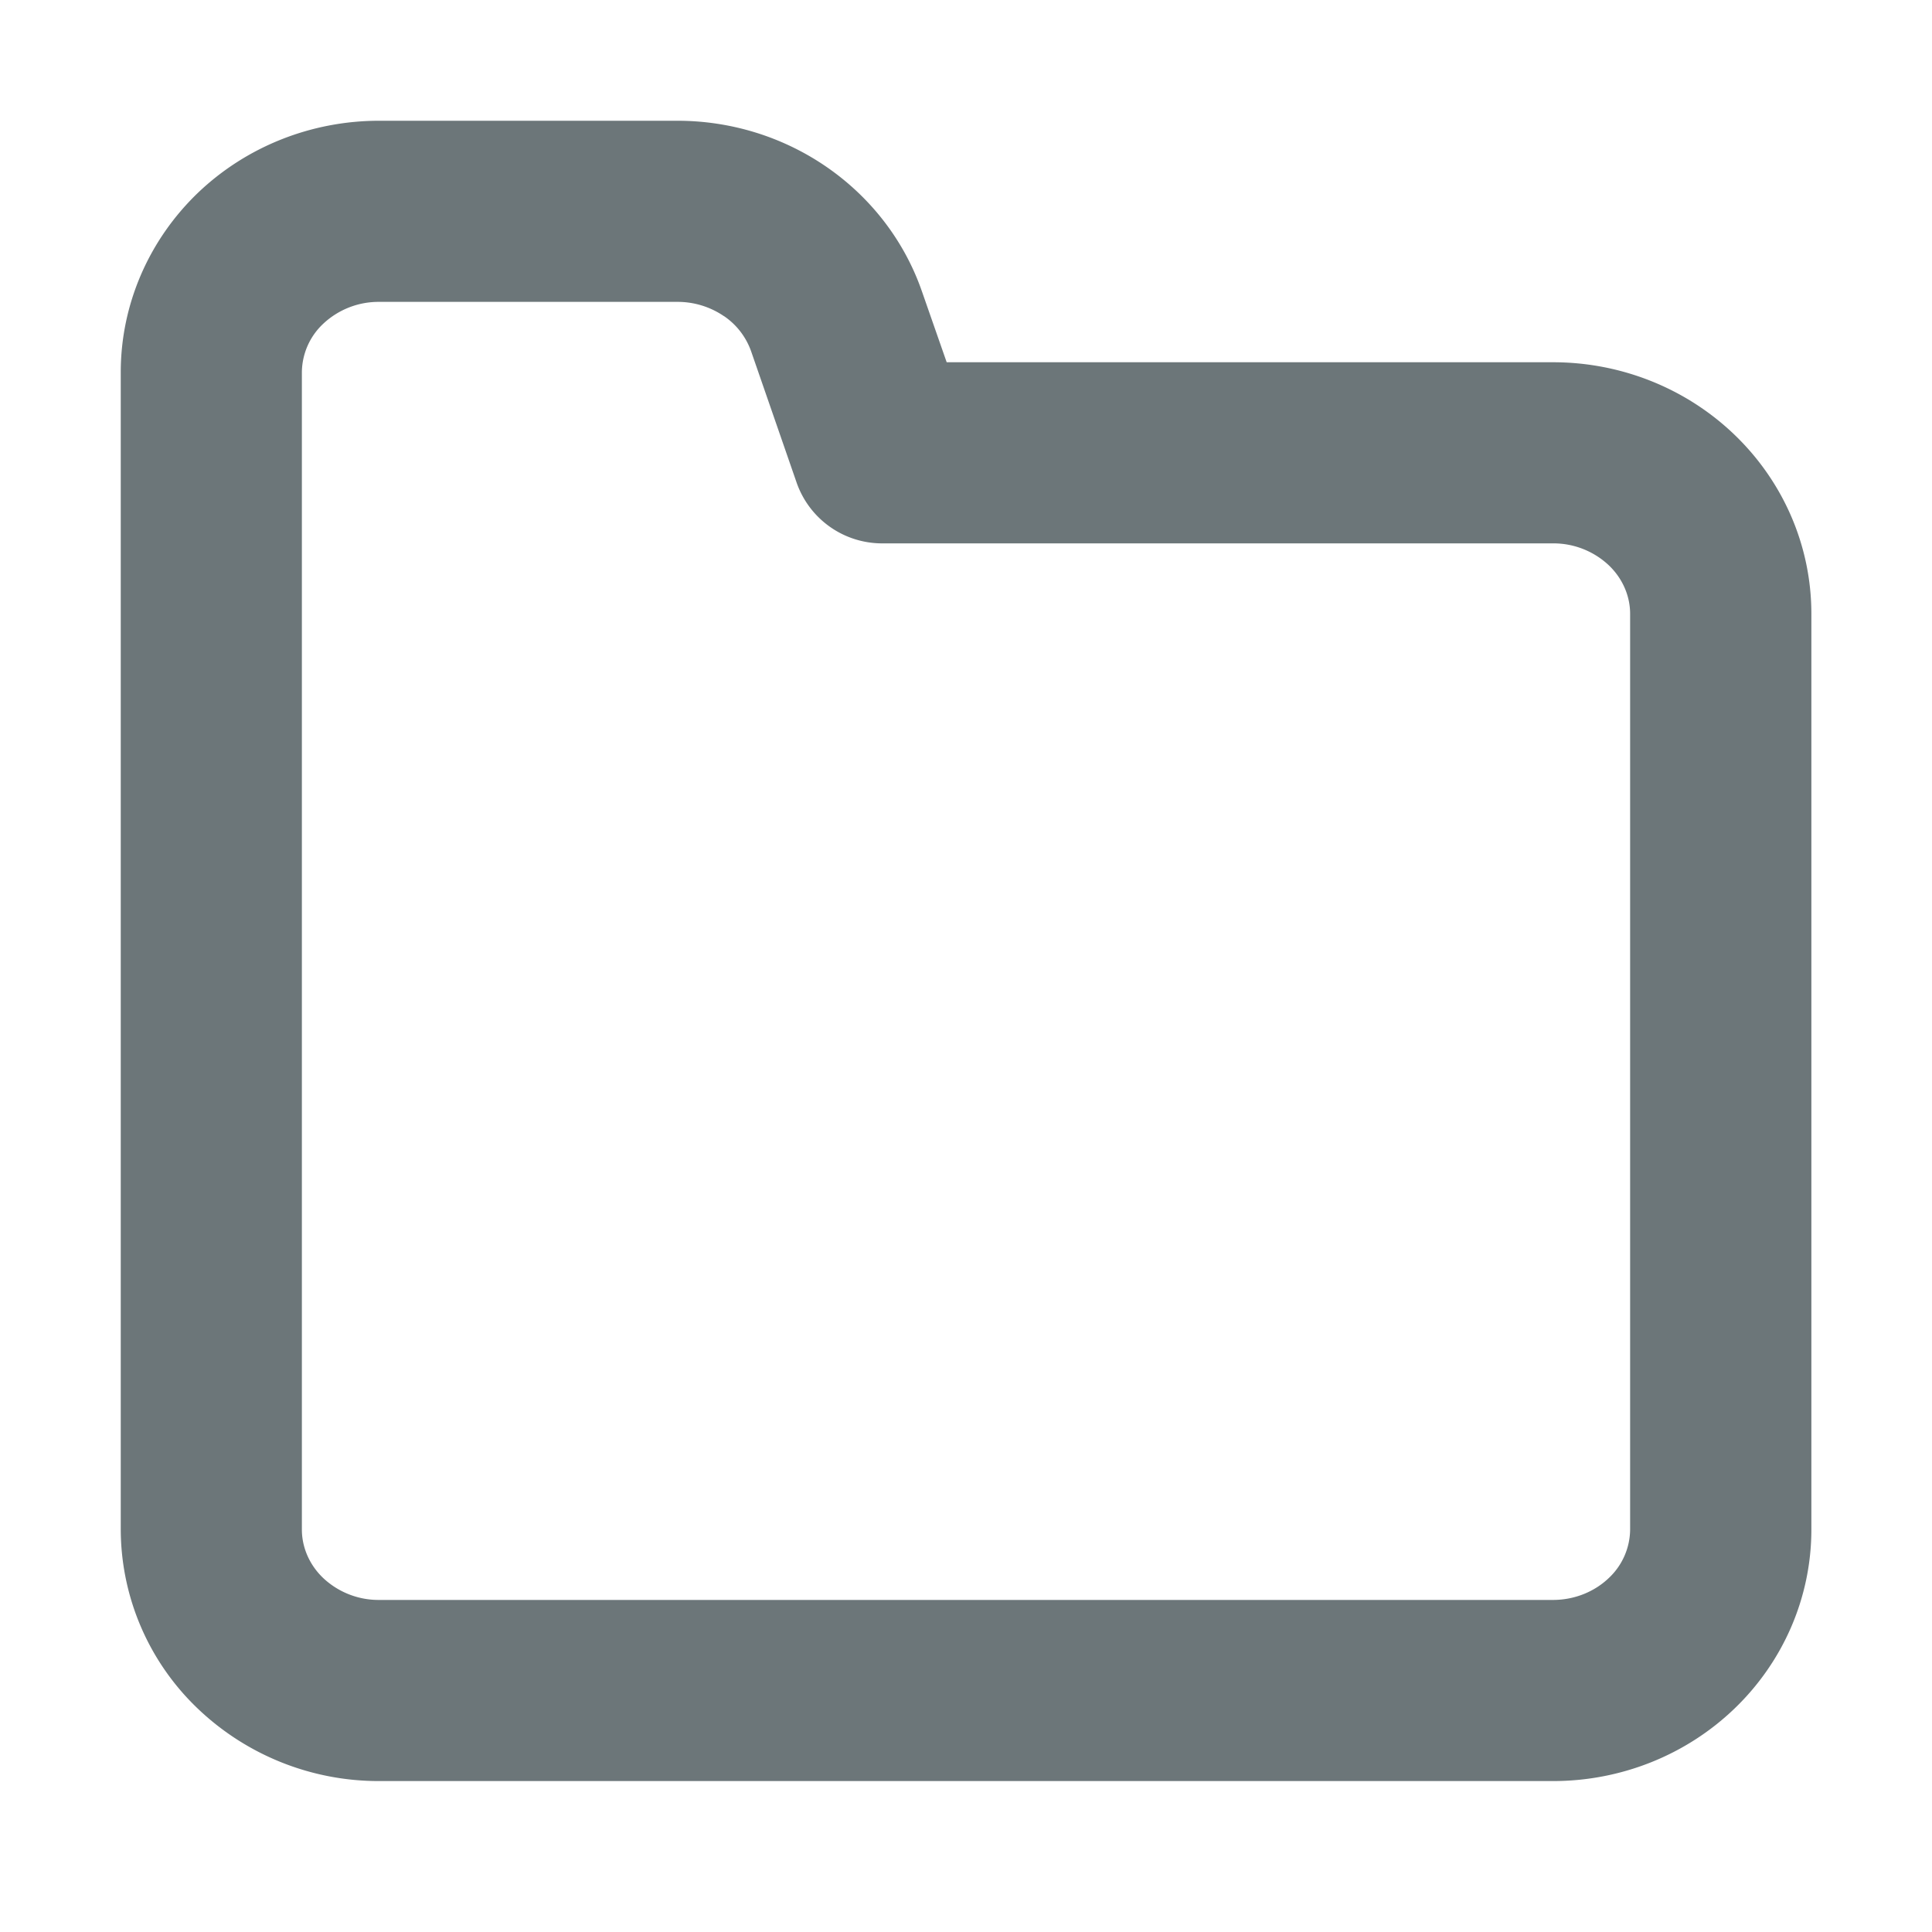 <svg xmlns="http://www.w3.org/2000/svg" width="16" height="16" fill="none" viewBox="0 0 16 16">
  <path fill="#6C7679" fill-rule="evenodd" d="M5.61 1c.442 0 .875.133 1.239.385.364.252.642.611.787 1.031L7.84 3h5.022c.558 0 1.098.212 1.502.6.404.388.637.92.637 1.483v7.584c0 .562-.233 1.095-.637 1.483-.404.388-.944.6-1.502.6H3.14a2.169 2.169 0 01-1.502-.6A2.057 2.057 0 011 12.667V3.083c0-.562.233-1.095.637-1.484C2.041 1.212 2.581 1 3.14 1h2.47zm.385 1.618A.679.679 0 005.61 2.5H3.139a.669.669 0 00-.463.182.557.557 0 00-.176.401v9.584c0 .144.06.29.176.401a.669.669 0 00.463.182h9.722c.18 0 .345-.069.463-.182a.557.557 0 00.176-.401V5.083c0-.144-.06-.29-.176-.401a.669.669 0 00-.463-.182H7.306a.75.75 0 01-.709-.504L6.22 2.908a.59.59 0 00-.224-.29z" clip-rule="evenodd"/>
</svg>
